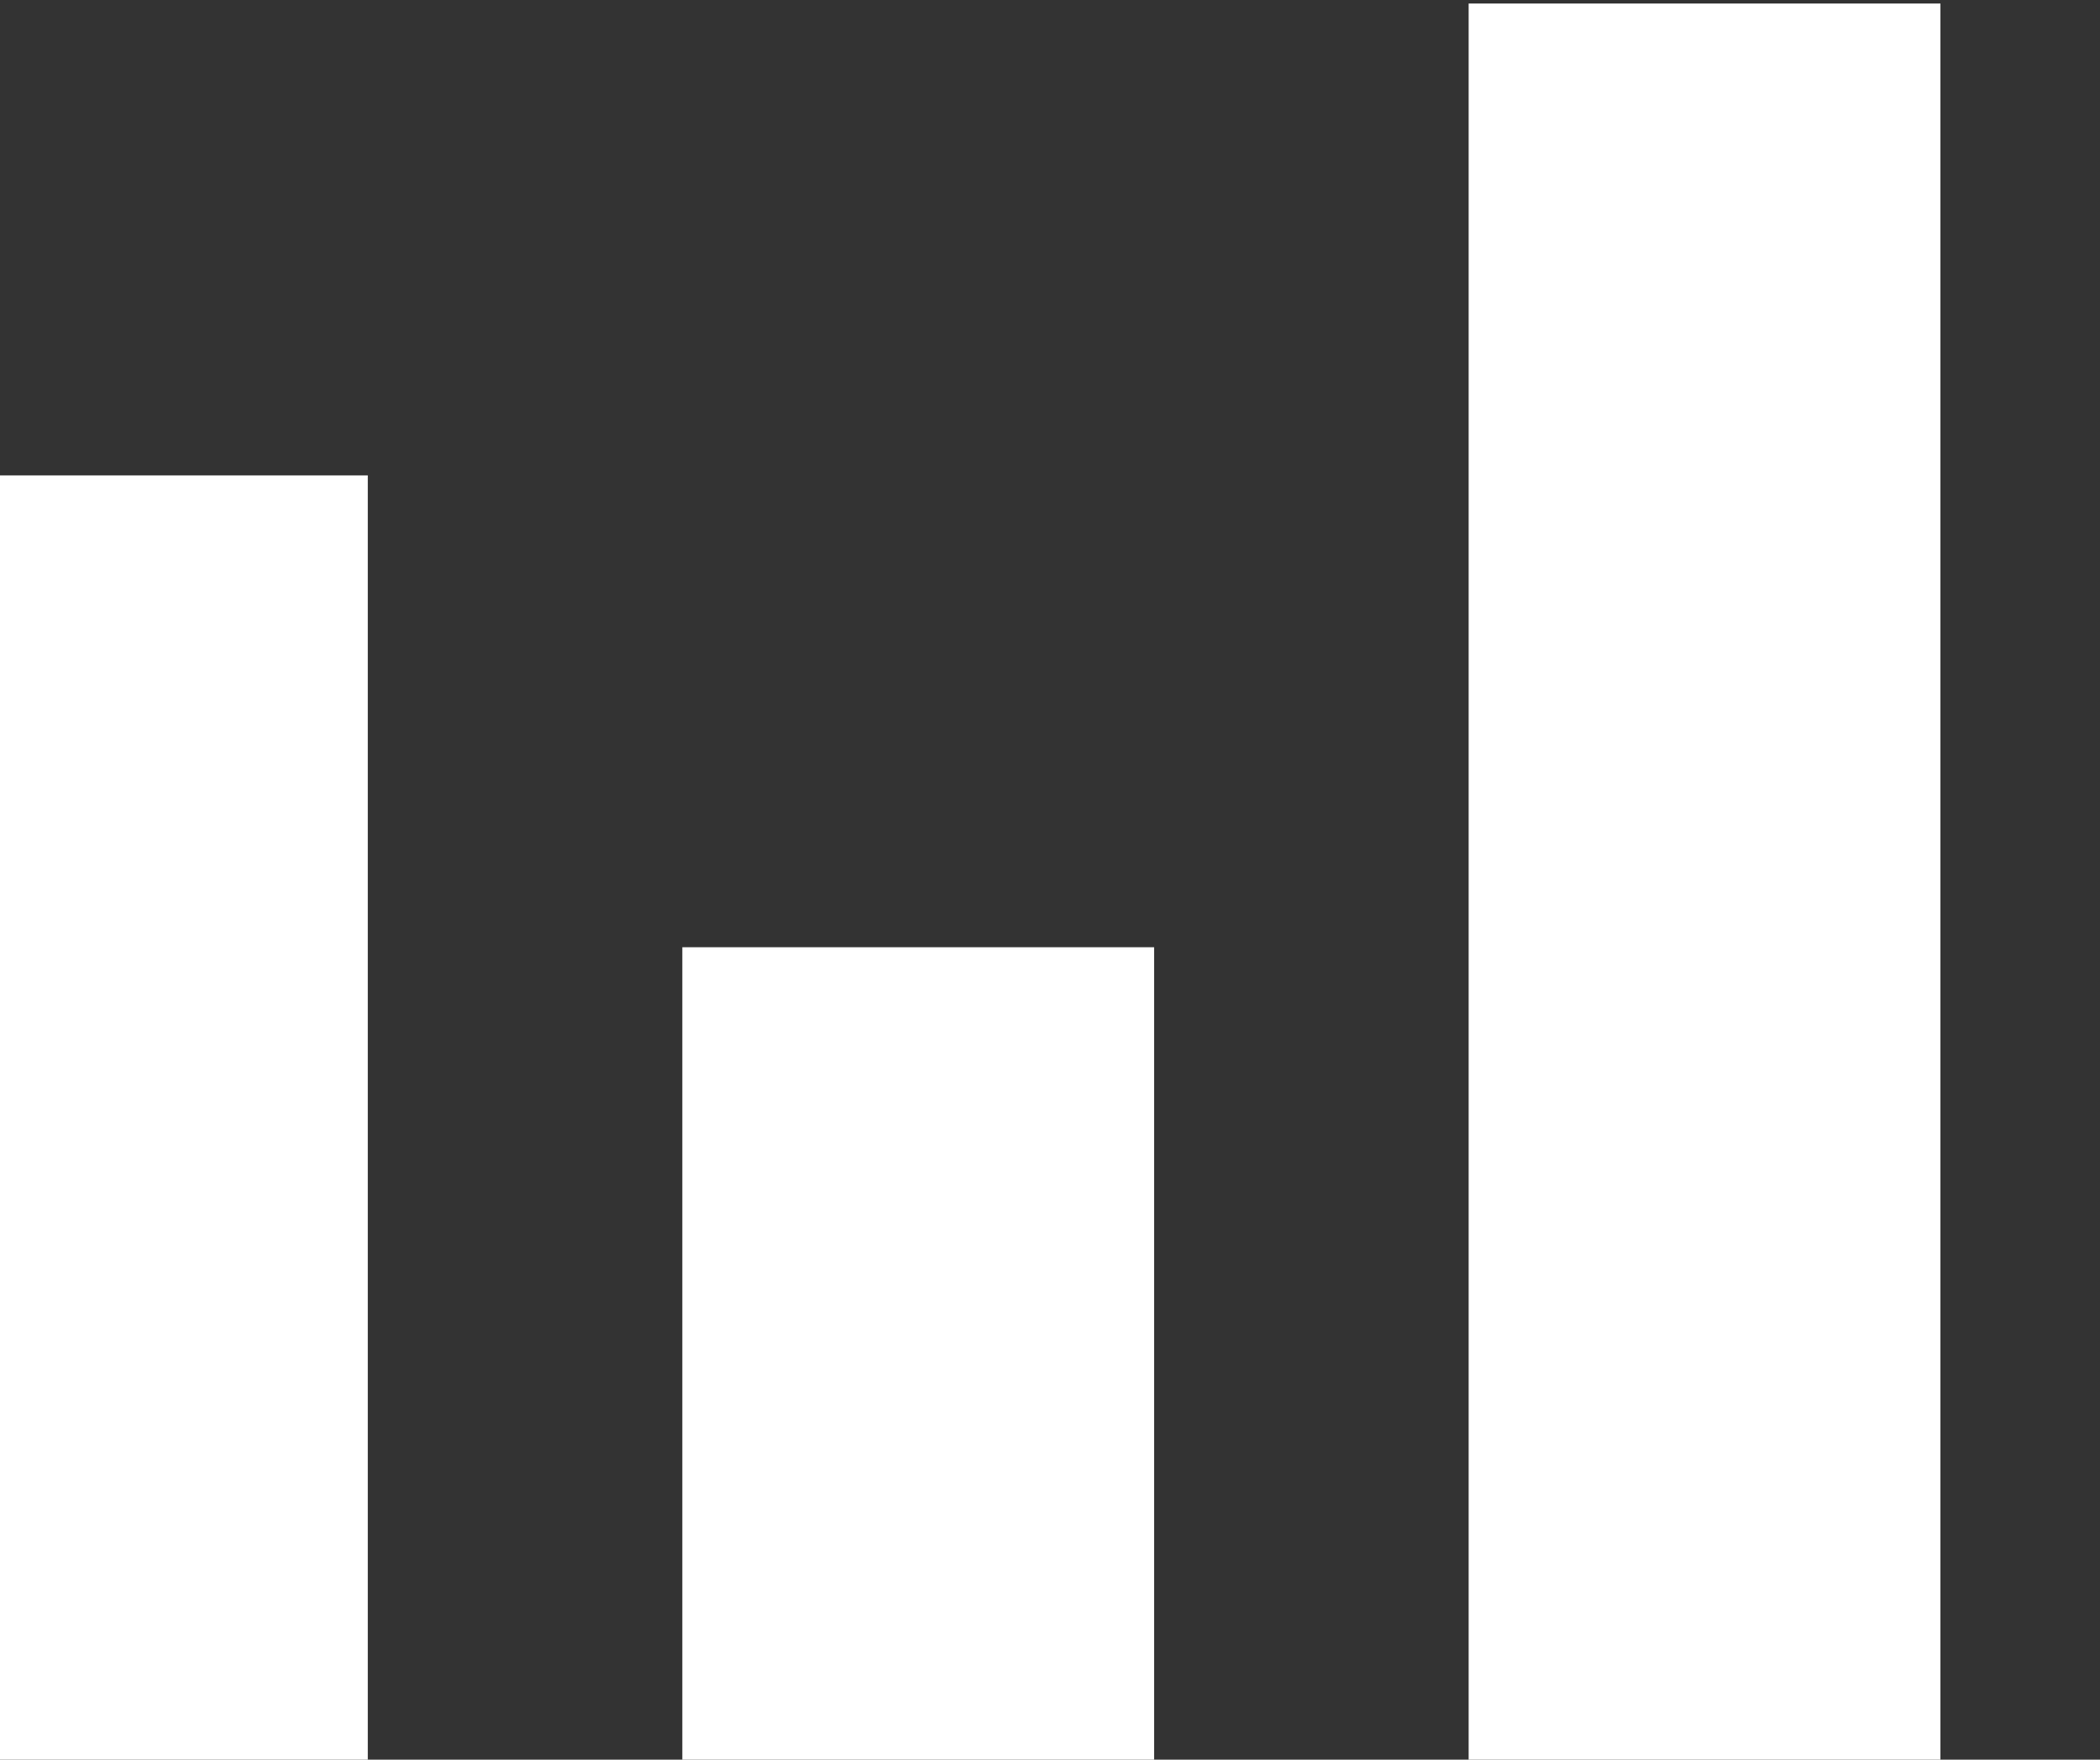 <svg width="148" height="124" viewBox="0 0 148 124" fill="none" xmlns="http://www.w3.org/2000/svg">
<rect x="0" y="0" width="148" height="124" fill="#333333" stroke="none"/>
<path d="M-73.829 199.75V177.583H147.838V199.75H-73.829ZM-62.746 166.5V88.917H-29.496V166.5H-62.746ZM-7.329 166.5V33.5H25.921V166.5H-7.329ZM48.088 166.5V66.75H81.338V166.5H48.088ZM103.504 166.5V0.25H136.754V166.5H103.504Z" fill="white"/>
</svg>
